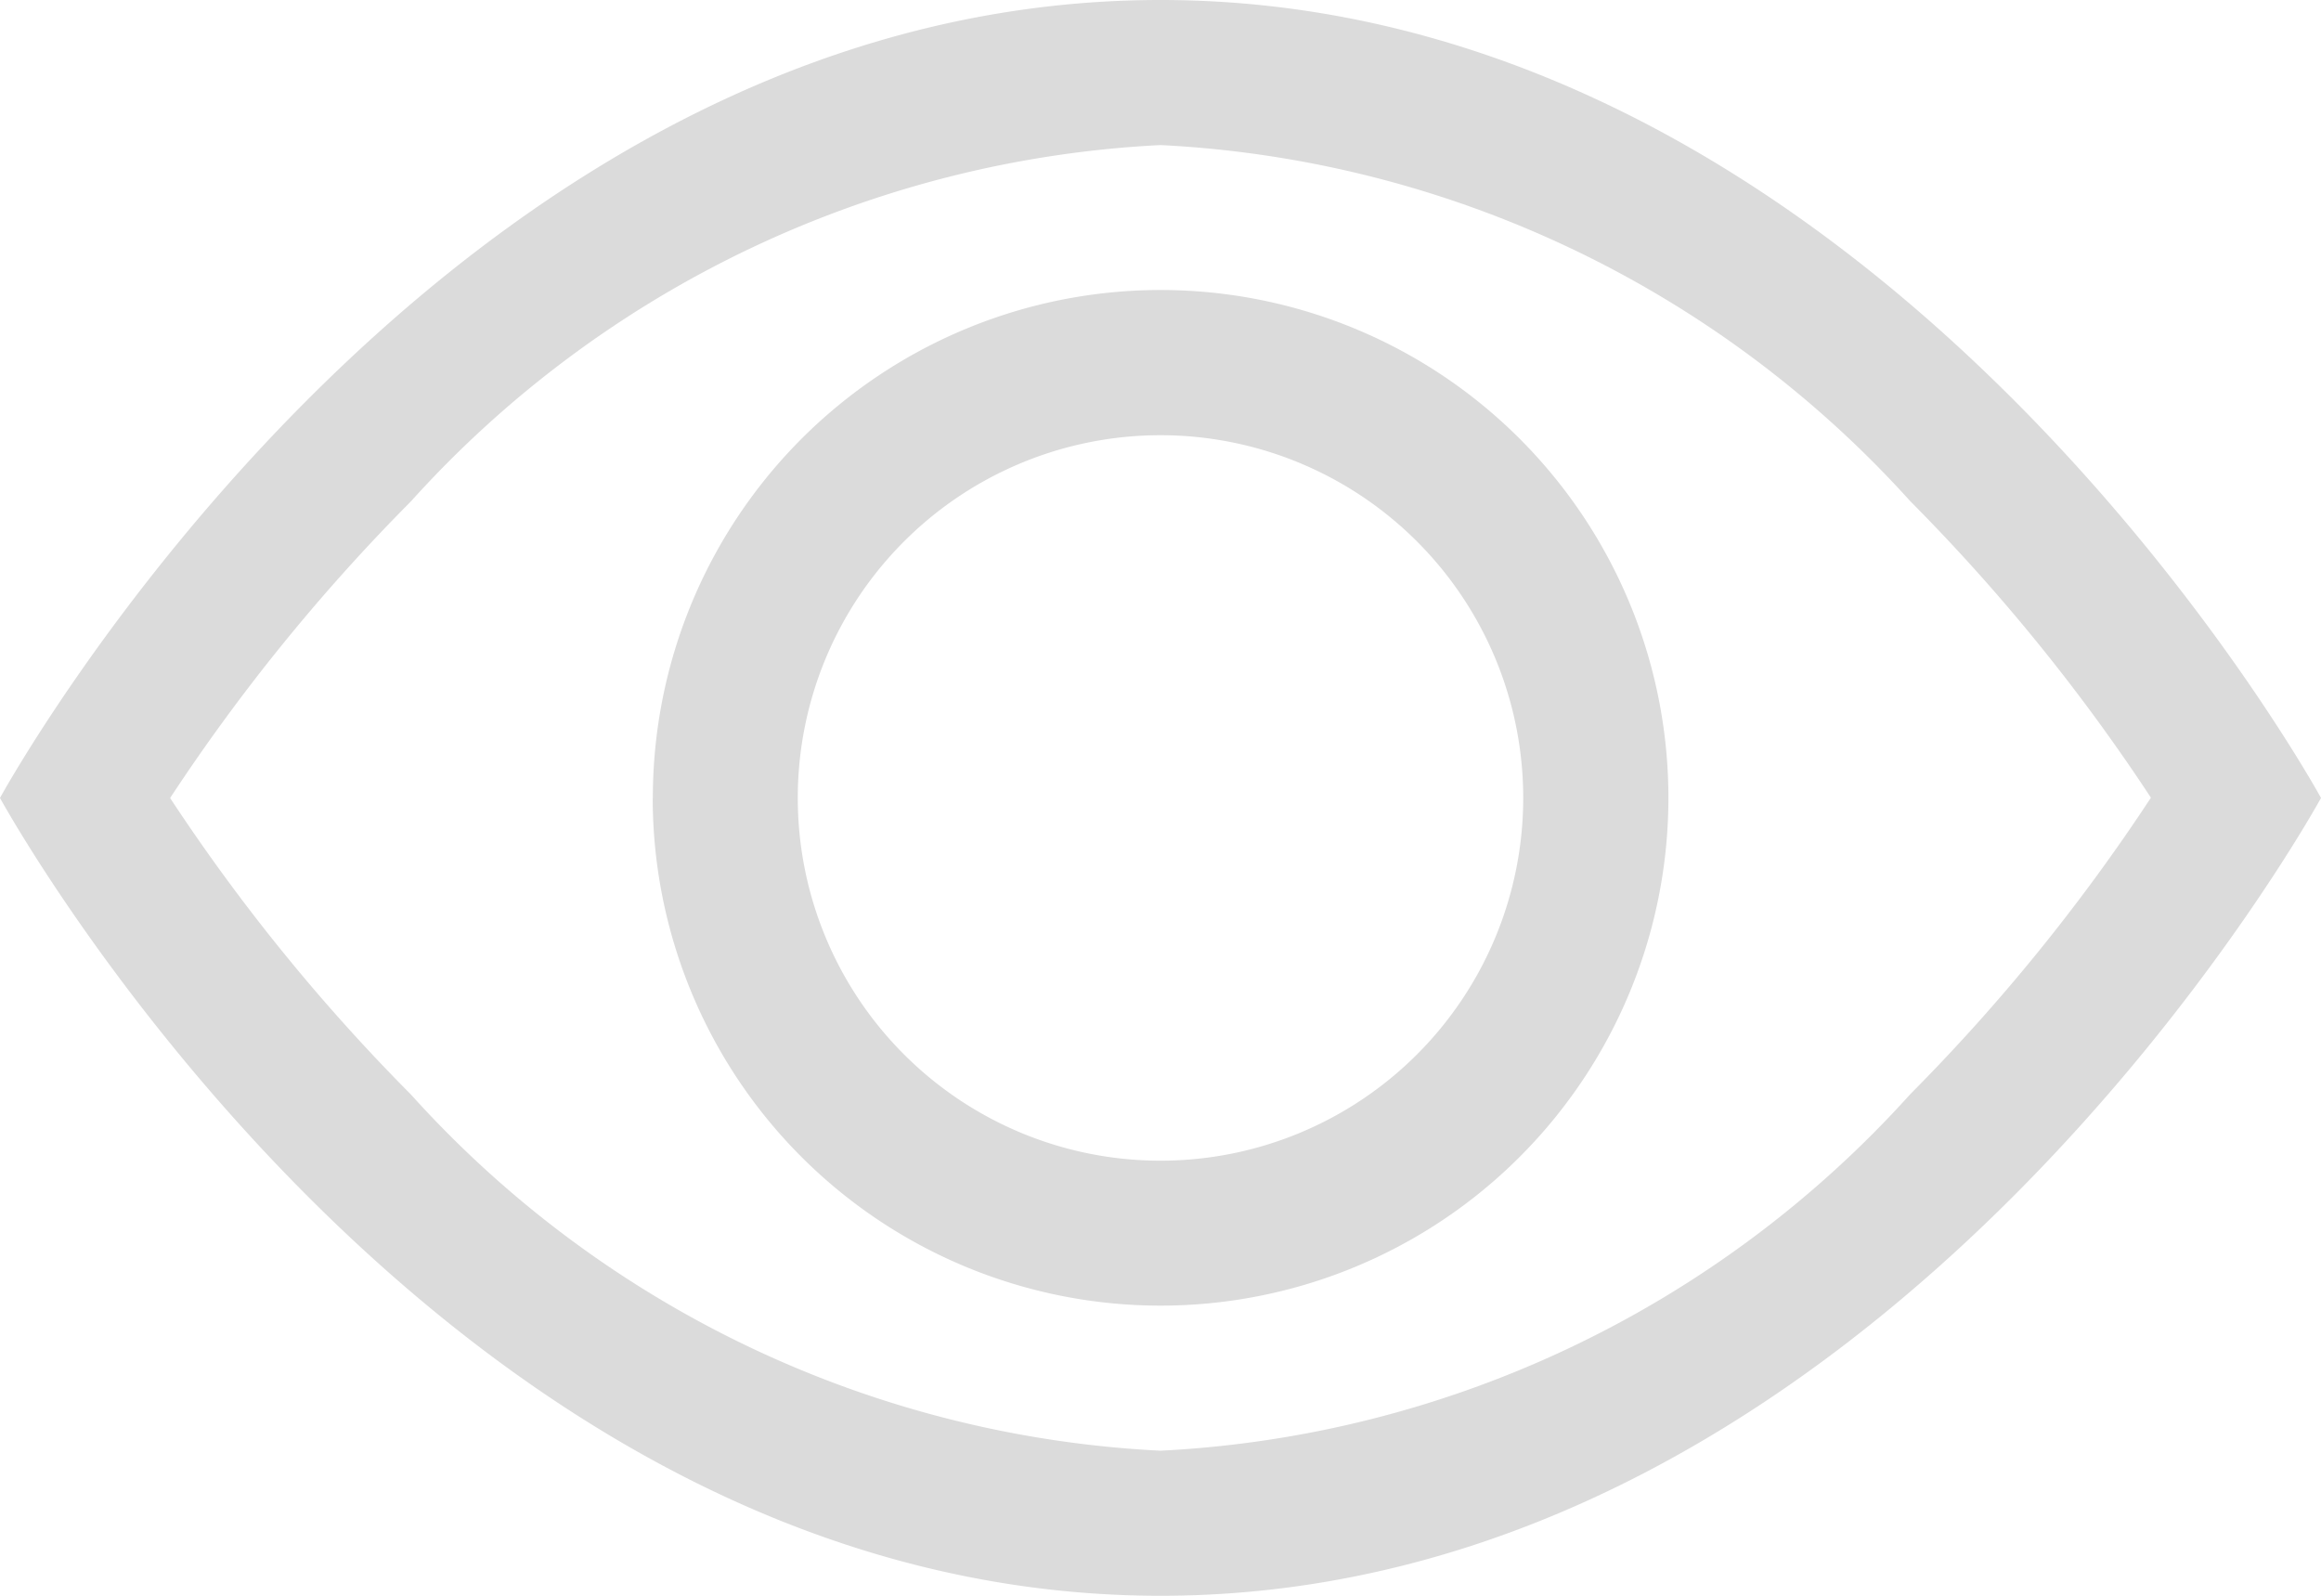 <svg xmlns="http://www.w3.org/2000/svg" width="18" height="12.375" viewBox="0 0 18 12.375">
  <g id="eye_icon" transform="translate(0 -5.625)">
    <path id="Tracciato_6946" data-name="Tracciato 6946" d="M18,11.813S14.625,5.625,9,5.625s-9,6.188-9,6.188S3.375,18,9,18,18,11.813,18,11.813Zm-16.681,0a14.776,14.776,0,0,0,1.868,2.3A8.383,8.383,0,0,0,9,16.875a8.39,8.39,0,0,0,5.814-2.764,14.776,14.776,0,0,0,1.867-2.3,14.774,14.774,0,0,0-1.867-2.3A8.392,8.392,0,0,0,9,6.75,8.39,8.39,0,0,0,3.186,9.514a14.774,14.774,0,0,0-1.867,2.3Z" fill="#dbdbdb" fill-rule="evenodd"/>
    <path id="Tracciato_6947" data-name="Tracciato 6947" d="M14.063,11.25a2.813,2.813,0,1,0,2.813,2.813,2.813,2.813,0,0,0-2.812-2.813Zm-3.937,2.813A3.938,3.938,0,1,1,14.062,18,3.938,3.938,0,0,1,10.125,14.063Z" transform="translate(-5.063 -2.25)" fill="#dbdbdb" fill-rule="evenodd"/>
  </g>
</svg>
